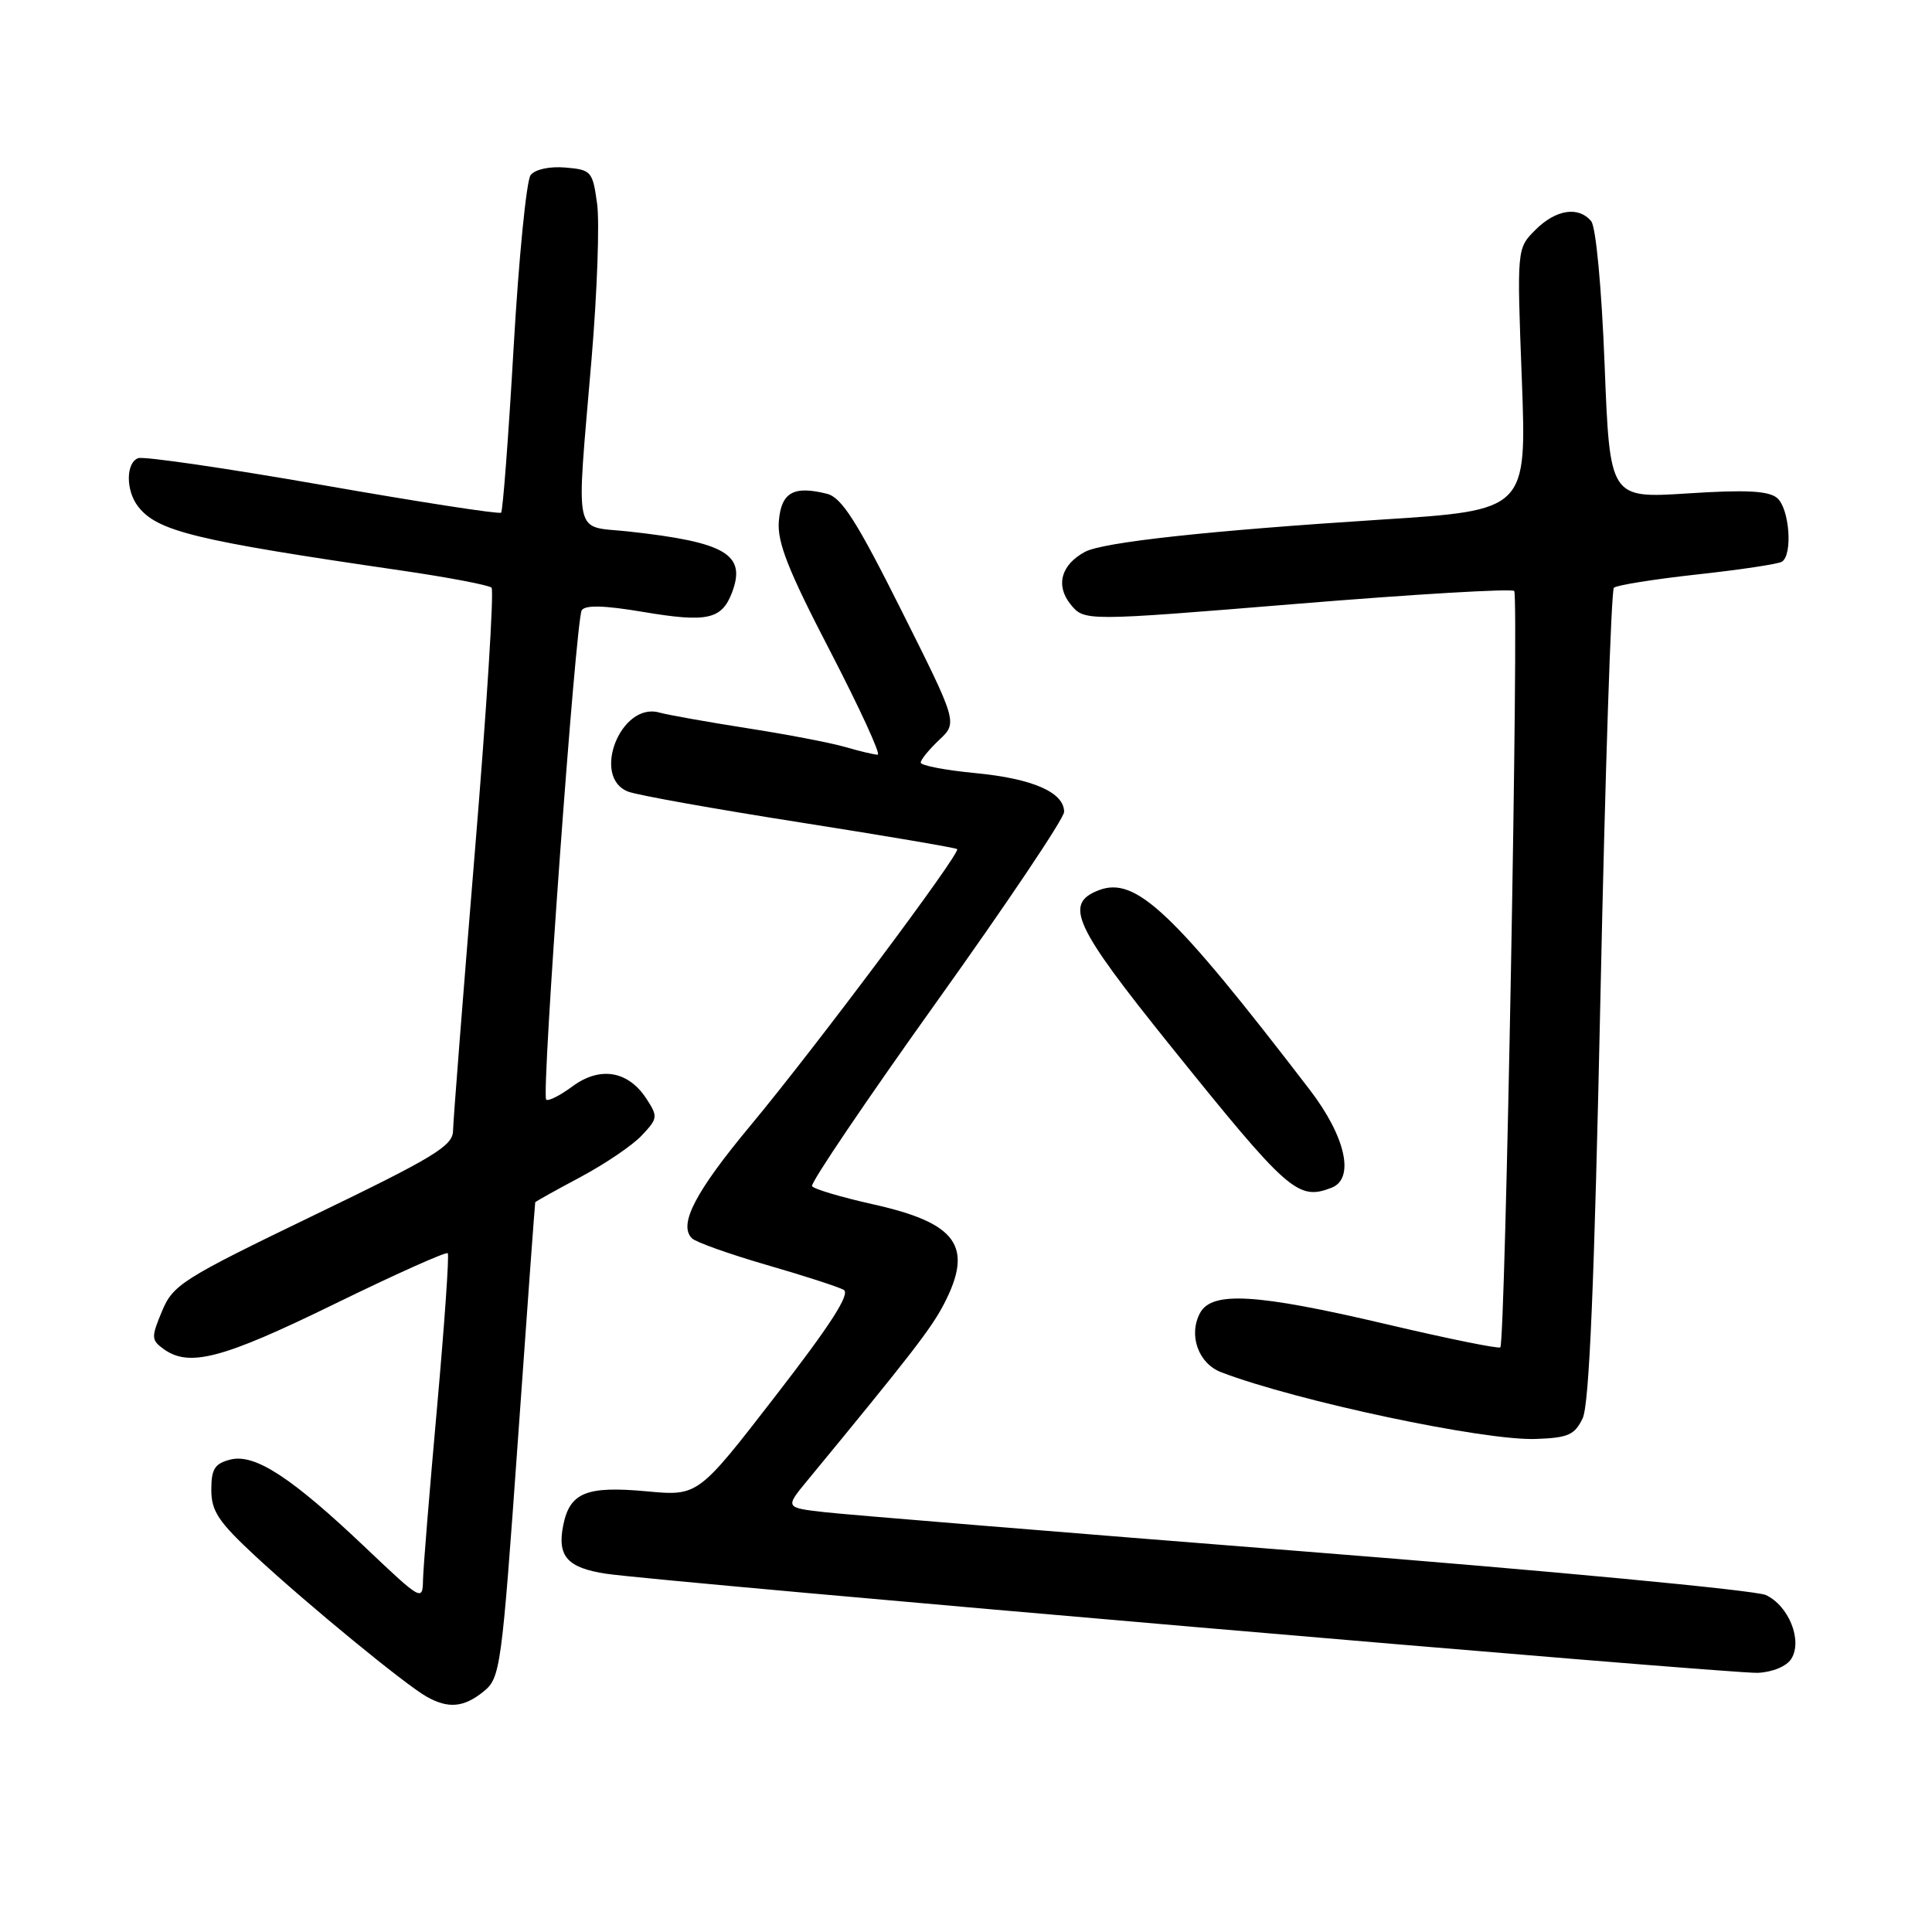 <?xml version="1.0" encoding="UTF-8" standalone="no"?>
<!DOCTYPE svg PUBLIC "-//W3C//DTD SVG 1.1//EN" "http://www.w3.org/Graphics/SVG/1.1/DTD/svg11.dtd" >
<svg xmlns="http://www.w3.org/2000/svg" xmlns:xlink="http://www.w3.org/1999/xlink" version="1.1" viewBox="0 0 256 256">
 <g >
 <path fill="currentColor"
d=" M 64.08 224.13 C 66.30 222.34 66.47 221.13 68.62 190.88 C 69.84 173.62 70.88 159.41 70.92 159.31 C 70.97 159.20 73.66 157.70 76.91 155.97 C 80.17 154.23 83.83 151.75 85.05 150.44 C 87.17 148.19 87.20 147.95 85.63 145.55 C 83.21 141.87 79.49 141.26 75.84 143.96 C 74.19 145.18 72.63 145.96 72.37 145.70 C 71.72 145.05 76.29 82.16 77.08 80.87 C 77.53 80.15 80.05 80.21 85.20 81.08 C 93.70 82.51 95.63 82.09 96.99 78.53 C 98.92 73.45 96.19 71.84 83.25 70.42 C 75.87 69.62 76.34 71.85 78.39 47.50 C 79.13 38.70 79.46 29.48 79.12 27.00 C 78.53 22.69 78.35 22.49 74.91 22.20 C 72.83 22.02 70.90 22.44 70.31 23.20 C 69.76 23.91 68.74 34.17 68.06 46.00 C 67.38 57.83 66.63 67.69 66.40 67.93 C 66.17 68.16 55.55 66.52 42.79 64.28 C 30.04 62.05 19.02 60.44 18.30 60.71 C 16.67 61.34 16.66 64.98 18.28 67.09 C 20.82 70.39 25.75 71.60 53.00 75.57 C 59.33 76.49 64.78 77.53 65.13 77.87 C 65.48 78.22 64.48 94.03 62.91 113.00 C 61.35 131.97 60.05 148.55 60.03 149.83 C 60.00 151.84 57.57 153.32 41.51 161.07 C 24.18 169.44 22.93 170.23 21.47 173.73 C 20.03 177.18 20.04 177.56 21.65 178.73 C 25.04 181.21 29.44 180.06 44.23 172.83 C 52.33 168.87 59.13 165.82 59.33 166.06 C 59.54 166.30 58.89 175.50 57.91 186.50 C 56.92 197.50 56.08 207.79 56.05 209.38 C 56.00 212.18 55.82 212.08 48.54 205.17 C 38.63 195.75 33.78 192.59 30.53 193.40 C 28.45 193.93 28.00 194.64 28.00 197.41 C 28.00 200.24 28.95 201.66 33.89 206.24 C 40.80 212.64 53.63 223.17 56.50 224.80 C 59.38 226.44 61.46 226.26 64.08 224.13 Z  M 237.36 219.80 C 238.87 217.38 237.03 212.77 233.98 211.35 C 232.61 210.72 205.18 208.12 173.00 205.59 C 140.82 203.05 112.14 200.70 109.26 200.37 C 104.01 199.77 104.01 199.77 107.01 196.14 C 120.69 179.53 123.39 176.05 125.08 172.79 C 129.04 165.15 126.84 162.05 115.65 159.57 C 111.46 158.63 107.84 157.56 107.60 157.17 C 107.36 156.78 114.78 145.81 124.08 132.79 C 133.39 119.77 141.00 108.43 141.00 107.58 C 141.00 104.99 136.84 103.17 129.25 102.44 C 125.26 102.06 122.00 101.43 122.00 101.05 C 122.00 100.66 123.10 99.32 124.44 98.05 C 126.89 95.75 126.89 95.75 119.45 80.90 C 113.52 69.05 111.52 65.92 109.58 65.43 C 105.14 64.32 103.52 65.24 103.20 69.06 C 102.97 71.85 104.42 75.54 110.01 86.30 C 113.91 93.84 116.75 100.00 116.30 100.00 C 115.85 100.00 113.91 99.54 111.99 98.98 C 110.07 98.42 104.22 97.30 99.00 96.49 C 93.78 95.67 88.53 94.74 87.34 94.41 C 82.23 93.00 78.31 103.03 83.25 104.90 C 84.49 105.37 94.72 107.20 106.00 108.97 C 117.28 110.74 126.65 112.34 126.83 112.51 C 127.34 113.00 107.95 138.92 99.45 149.13 C 92.12 157.94 89.87 162.27 91.68 164.08 C 92.19 164.59 96.63 166.17 101.55 167.60 C 106.47 169.02 111.08 170.51 111.79 170.91 C 112.71 171.42 110.09 175.50 102.79 184.93 C 92.50 198.24 92.50 198.24 85.71 197.61 C 77.71 196.87 75.50 197.76 74.63 202.11 C 73.81 206.22 75.17 207.75 80.33 208.53 C 87.68 209.62 229.37 221.82 232.90 221.66 C 234.88 221.57 236.74 220.79 237.36 219.80 Z  M 209.71 187.93 C 210.59 186.09 211.26 170.00 212.07 131.93 C 212.69 102.54 213.49 78.22 213.85 77.88 C 214.21 77.54 219.16 76.75 224.86 76.12 C 230.56 75.50 235.62 74.74 236.11 74.43 C 237.58 73.52 237.11 67.34 235.47 65.98 C 234.33 65.03 231.31 64.88 223.63 65.38 C 213.31 66.04 213.31 66.04 212.62 48.33 C 212.22 38.10 211.47 30.07 210.84 29.31 C 209.16 27.29 206.16 27.75 203.45 30.46 C 200.99 32.92 200.99 32.92 201.65 50.27 C 202.30 67.62 202.30 67.62 182.90 68.86 C 160.11 70.32 146.18 71.84 143.77 73.12 C 140.60 74.82 139.84 77.58 141.85 80.07 C 143.68 82.32 143.68 82.32 171.86 80.01 C 187.35 78.74 200.31 77.97 200.64 78.31 C 201.28 78.95 199.47 177.87 198.80 178.53 C 198.59 178.75 191.79 177.37 183.69 175.46 C 166.47 171.41 160.58 171.06 159.01 173.98 C 157.44 176.92 158.79 180.68 161.84 181.84 C 171.94 185.68 196.61 190.91 203.49 190.67 C 207.79 190.52 208.65 190.14 209.71 187.93 Z  M 176.42 157.39 C 179.56 156.19 178.32 150.61 173.51 144.35 C 155.41 120.76 150.49 116.10 145.62 117.95 C 140.93 119.74 142.26 122.63 155.05 138.53 C 170.71 157.99 171.96 159.10 176.42 157.39 Z "/>
</g>
</svg>